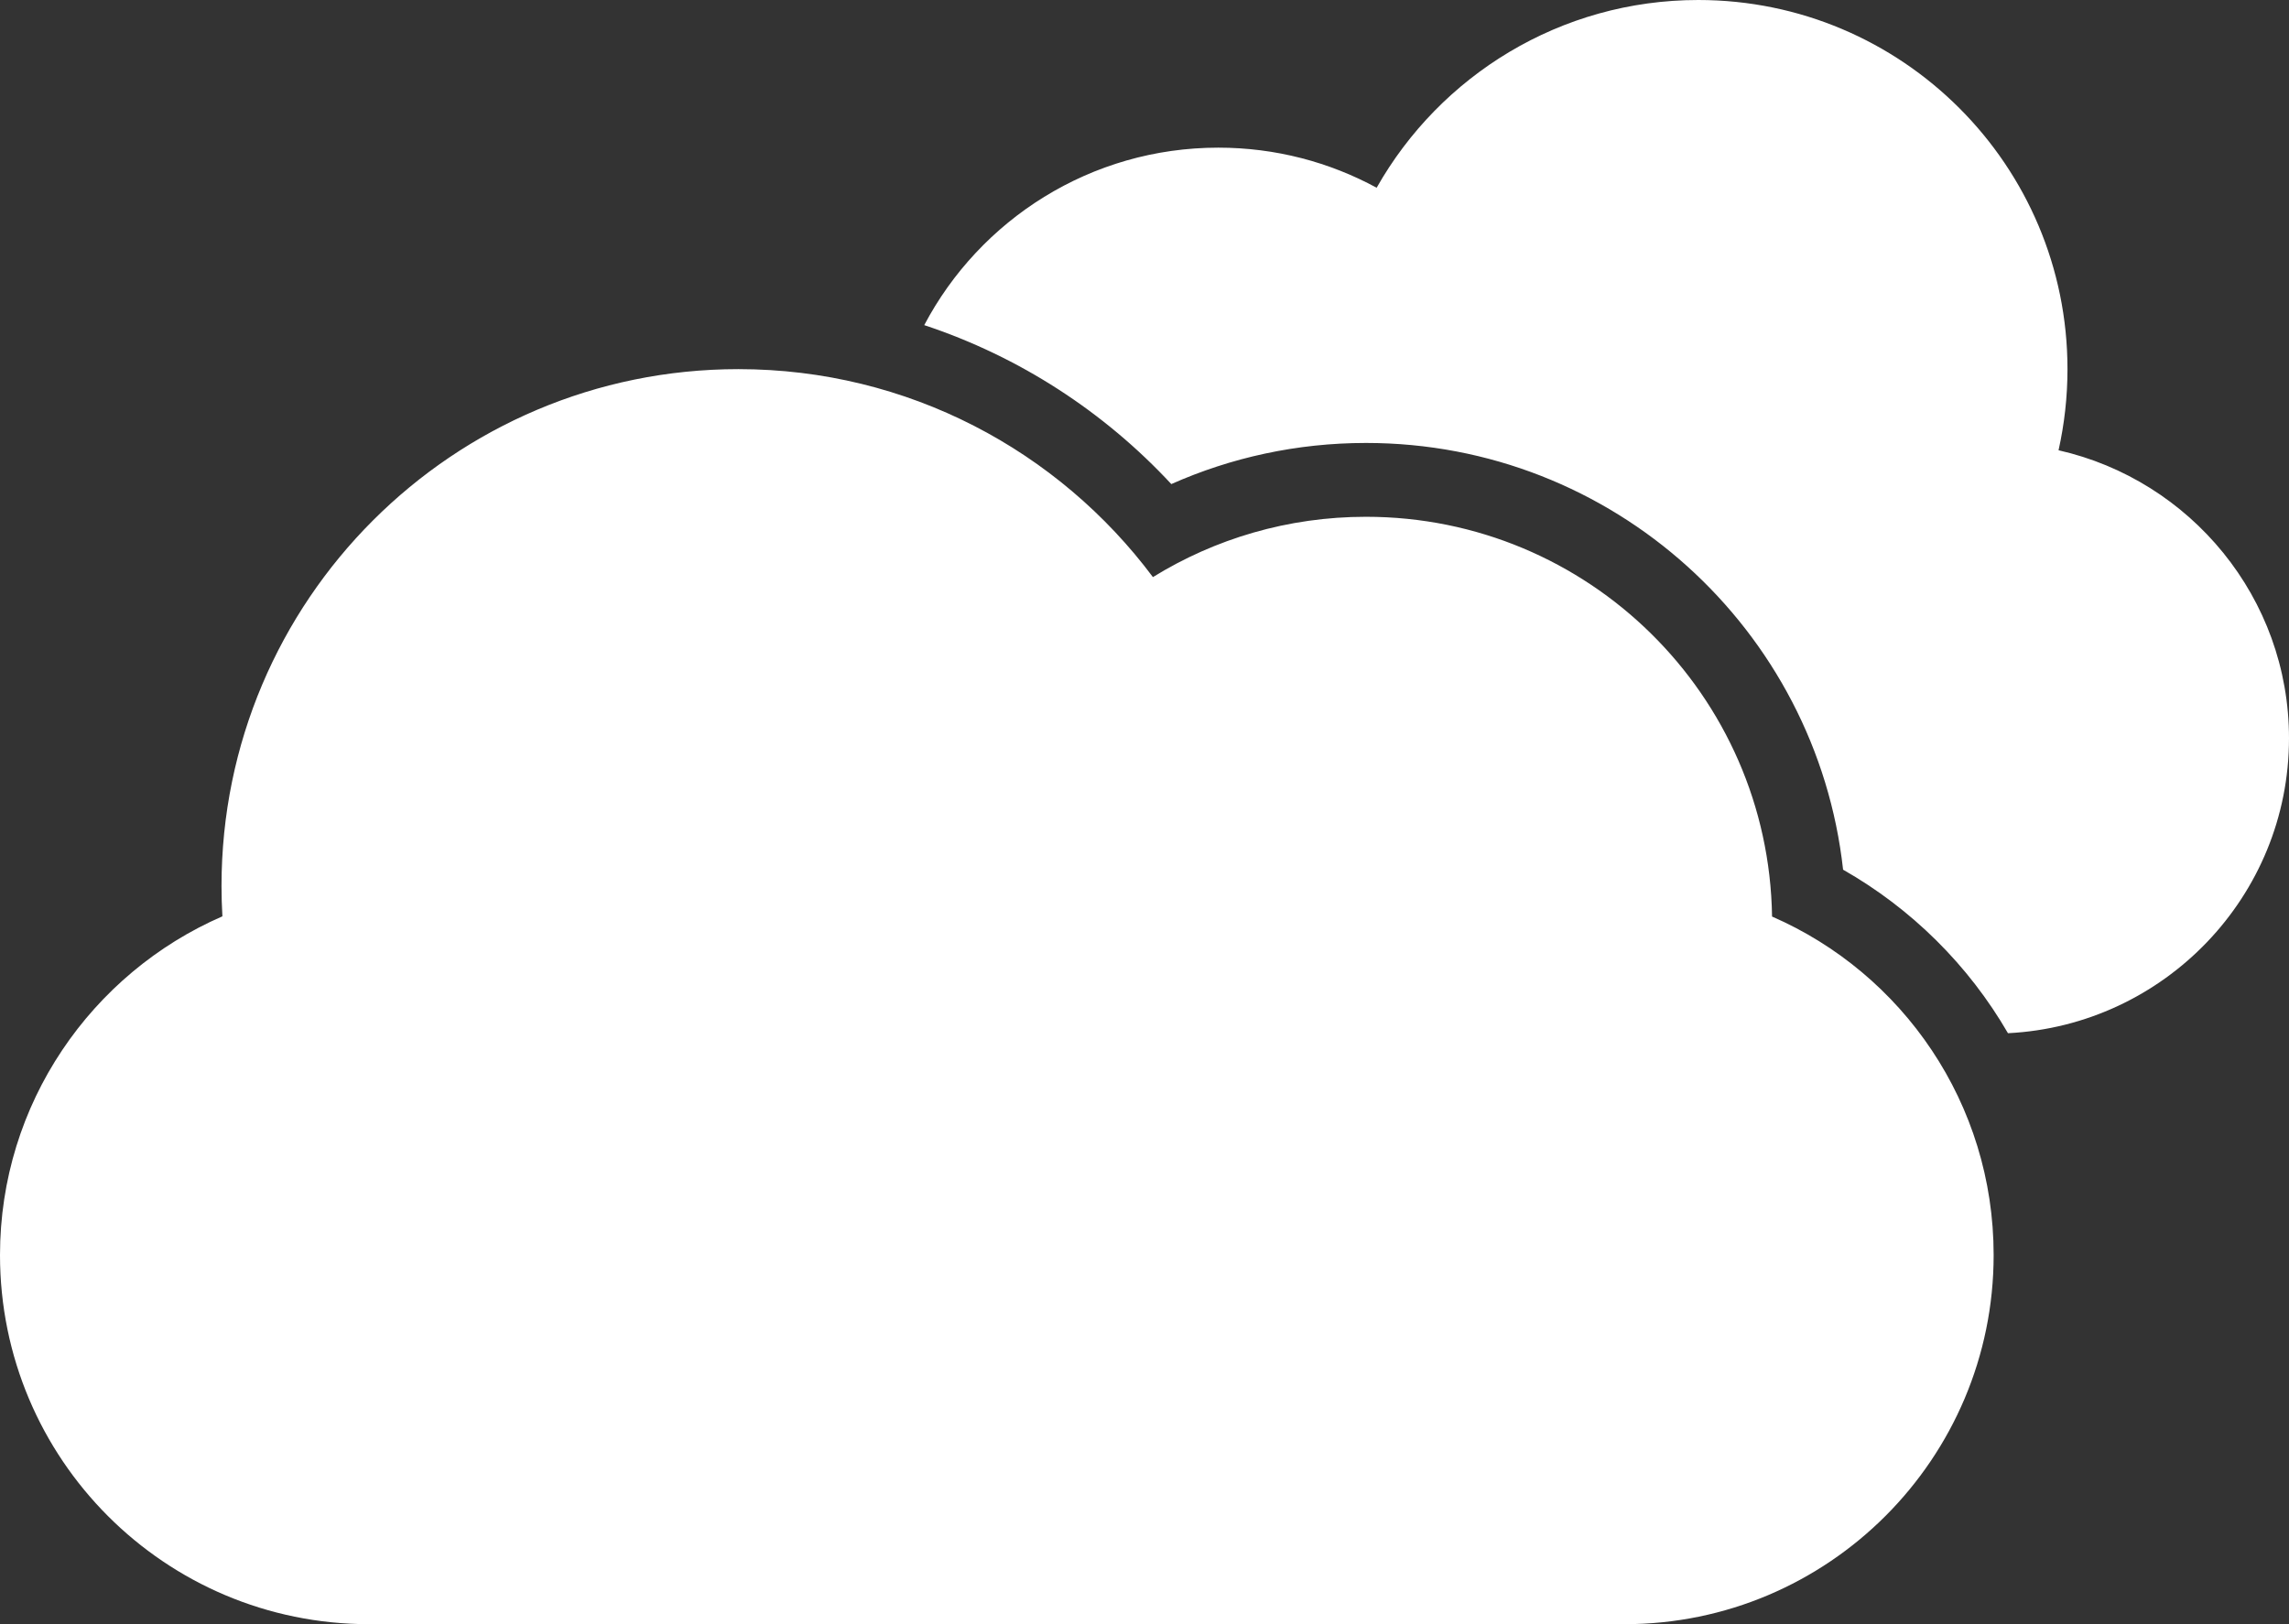 
<svg width="31px" height="22px" viewBox="0 0 31 22" version="1.1" xmlns="http://www.w3.org/2000/svg" xmlns:xlink="http://www.w3.org/1999/xlink">
    <rect x="0" y="0" width="31" height="22" fill="#333333" stroke="none"/>
    <!-- Generator: Sketch 43.2 (39069) - http://www.bohemiancoding.com/sketch -->
    <desc>Created with Sketch.</desc>
    <defs></defs>
    <g id="Page-1" stroke="none" stroke-width="1" fill="none" fill-rule="evenodd">
        <g id="clouds" fill="#FFFFFF" fill-rule="nonzero">
            <path d="M31,10 C31,8.099 29.666,6.503 27.879,6.099 C27.958,5.745 28,5.377 28,5 C28,2.239 25.761,0 23,0 C21.132,0 19.503,1.025 18.644,2.543 C18.007,2.197 17.276,2 16.5,2 C14.772,2 13.271,2.974 12.517,4.404 C13.81,4.832 14.957,5.581 15.863,6.557 C16.669,6.199 17.561,6 18.5,6 C21.847,6 24.602,8.529 24.961,11.78 C25.887,12.307 26.66,13.073 27.194,13.995 C29.309,13.889 31,12.141 31,10 Z M27,17 C27,19.756 24.762,22 22.001,22 L4.999,22 C2.232,22 0,19.761 0,17 C0,14.949 1.24,13.182 3.012,12.412 C3.004,12.275 3,12.138 3,12 C3,8.134 6.134,5 10,5 C12.298,5 14.337,6.107 15.614,7.817 C16.453,7.299 17.441,7 18.5,7 C21.509,7 23.954,9.416 23.999,12.415 C25.768,13.185 27,14.948 27,17 L27,17 Z"></path>
        </g>
    </g>
</svg>